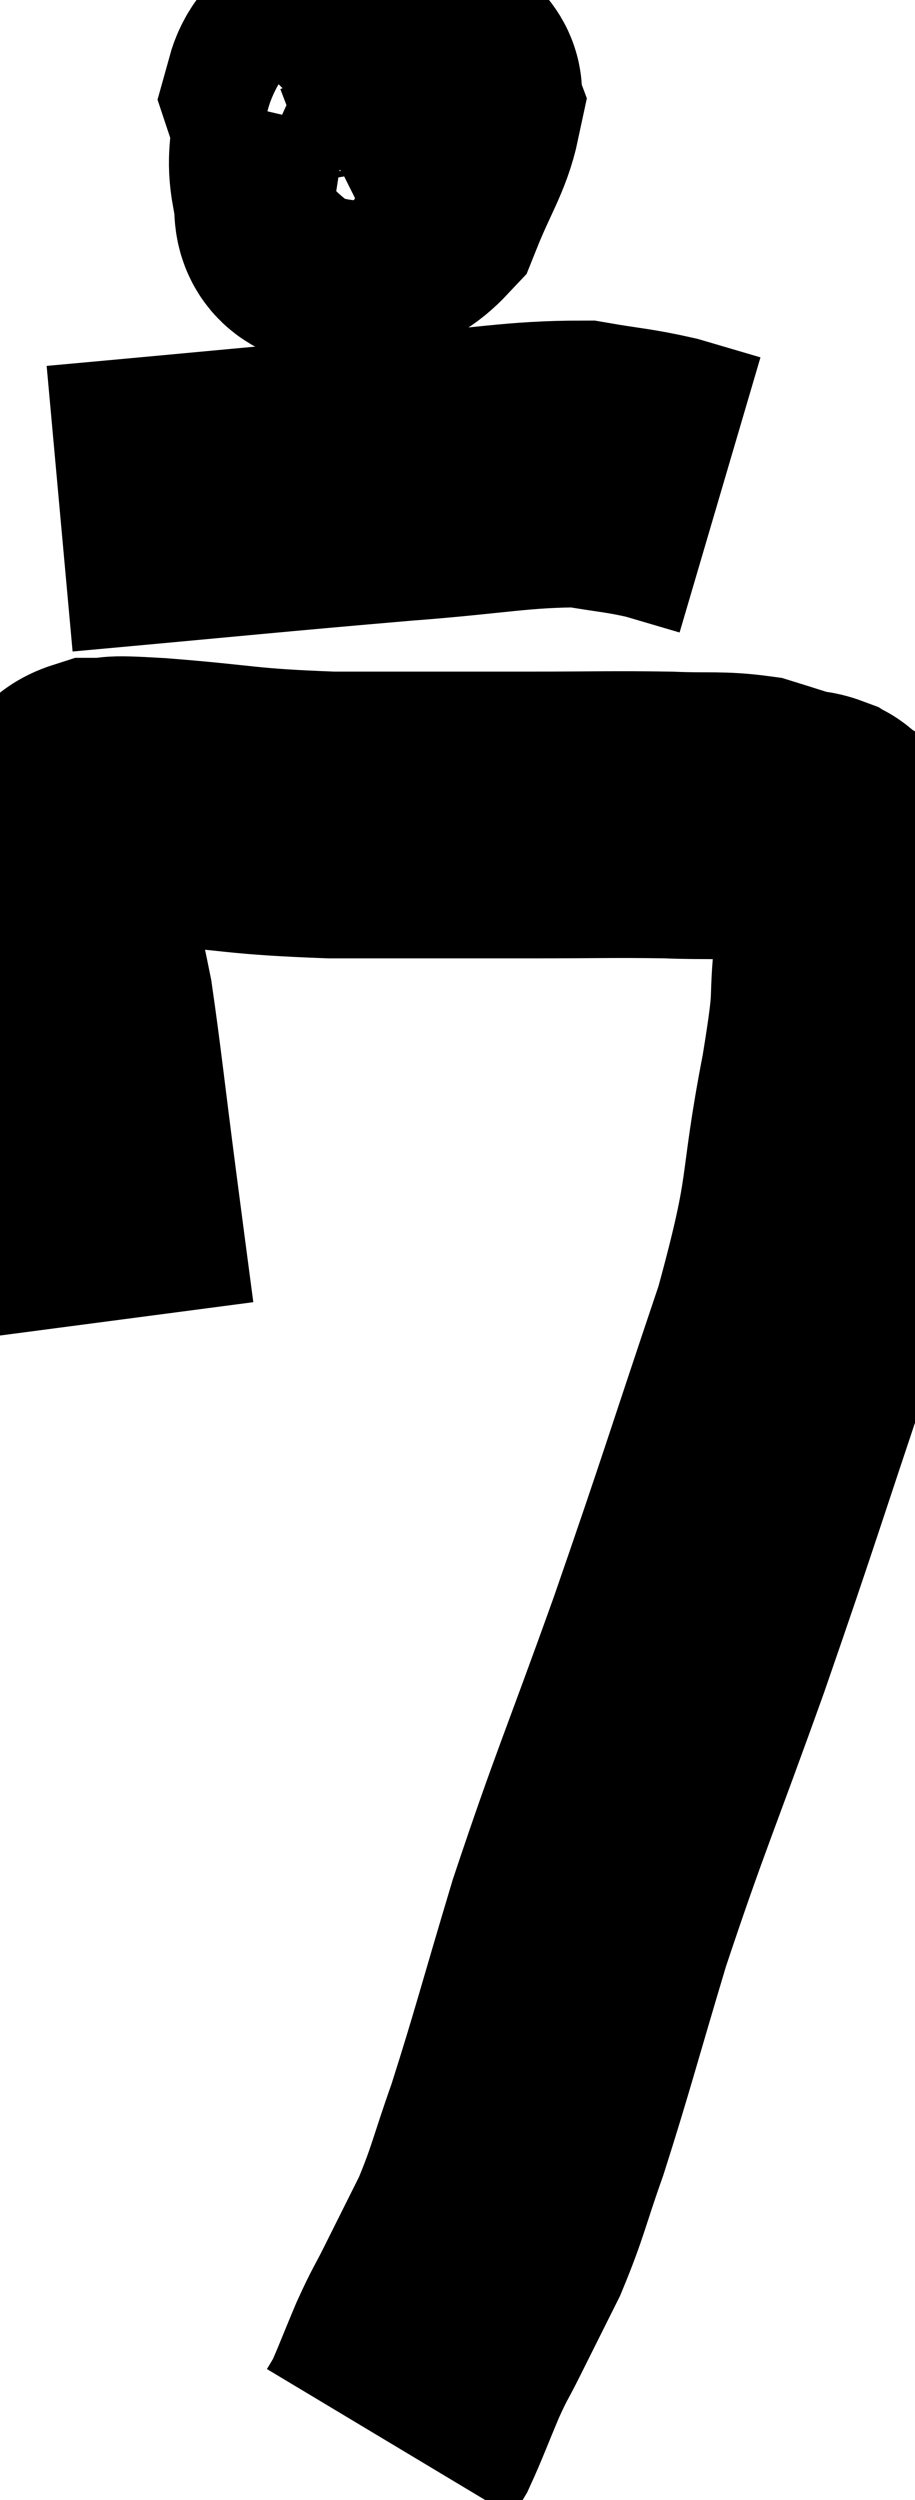 <svg xmlns="http://www.w3.org/2000/svg" viewBox="13.42 0.791 15.961 43.589" width="15.961" height="43.589"><path d="M 15.36 23.82 C 15.21 22.68, 15.24 22.92, 15.06 21.54 C 14.85 19.92, 14.79 19.335, 14.64 18.3 C 14.55 17.85, 14.505 17.67, 14.46 17.4 C 14.46 17.31, 14.46 17.34, 14.46 17.22 C 14.46 17.07, 14.46 17.265, 14.46 16.92 C 14.46 16.38, 14.37 16.275, 14.46 15.84 C 14.64 15.51, 14.655 15.45, 14.82 15.18 C 14.97 14.97, 14.79 14.865, 15.12 14.76 C 15.63 14.76, 15.12 14.7, 16.14 14.76 C 17.67 14.88, 17.58 14.94, 19.2 15 C 20.91 15, 21.15 15, 22.62 15 C 23.85 15, 24.105 14.985, 25.08 15 C 25.8 15.03, 25.965 14.985, 26.52 15.06 C 26.91 15.18, 27.03 15.225, 27.3 15.3 C 27.45 15.33, 27.48 15.315, 27.6 15.36 C 27.69 15.42, 27.63 15.33, 27.78 15.48 C 27.99 15.72, 28.05 15.495, 28.2 15.96 C 28.29 16.65, 28.395 16.425, 28.38 17.34 C 28.26 18.48, 28.41 17.97, 28.14 19.62 C 27.72 21.78, 27.975 21.48, 27.3 23.94 C 26.37 26.7, 26.34 26.865, 25.44 29.46 C 24.57 31.89, 24.405 32.205, 23.7 34.32 C 23.16 36.12, 23.055 36.555, 22.62 37.92 C 22.29 38.85, 22.29 38.985, 21.96 39.78 C 21.63 40.44, 21.57 40.56, 21.3 41.1 C 21.09 41.52, 21.105 41.445, 20.88 41.94 C 20.64 42.51, 20.565 42.72, 20.4 43.08 C 20.31 43.23, 20.265 43.305, 20.22 43.38 L 20.22 43.38" fill="none" stroke="black" stroke-width="5"></path><path d="M 18.9 3 C 18.9 3.48, 18.825 3.54, 18.9 3.96 C 19.05 4.32, 18.81 4.62, 19.2 4.68 C 19.83 4.44, 19.995 4.695, 20.46 4.2 C 20.76 3.45, 20.955 3.195, 21.06 2.7 C 20.97 2.46, 21.24 2.445, 20.88 2.22 C 20.25 2.01, 20.145 1.74, 19.62 1.8 C 19.2 2.13, 18.9 2.025, 18.78 2.46 C 18.96 3, 18.855 3.18, 19.14 3.54 C 19.53 3.72, 19.575 3.96, 19.92 3.9 C 20.22 3.6, 20.415 3.75, 20.52 3.3 C 20.43 2.7, 20.745 2.22, 20.34 2.1 L 18.9 2.82" fill="none" stroke="black" stroke-width="5"></path><path d="M 14.46 9.66 C 17.43 9.39, 18.12 9.315, 20.4 9.12 C 21.99 9, 22.44 8.88, 23.58 8.88 C 24.27 9, 24.36 8.985, 24.96 9.12 L 25.98 9.42" fill="none" stroke="black" stroke-width="5"></path></svg>